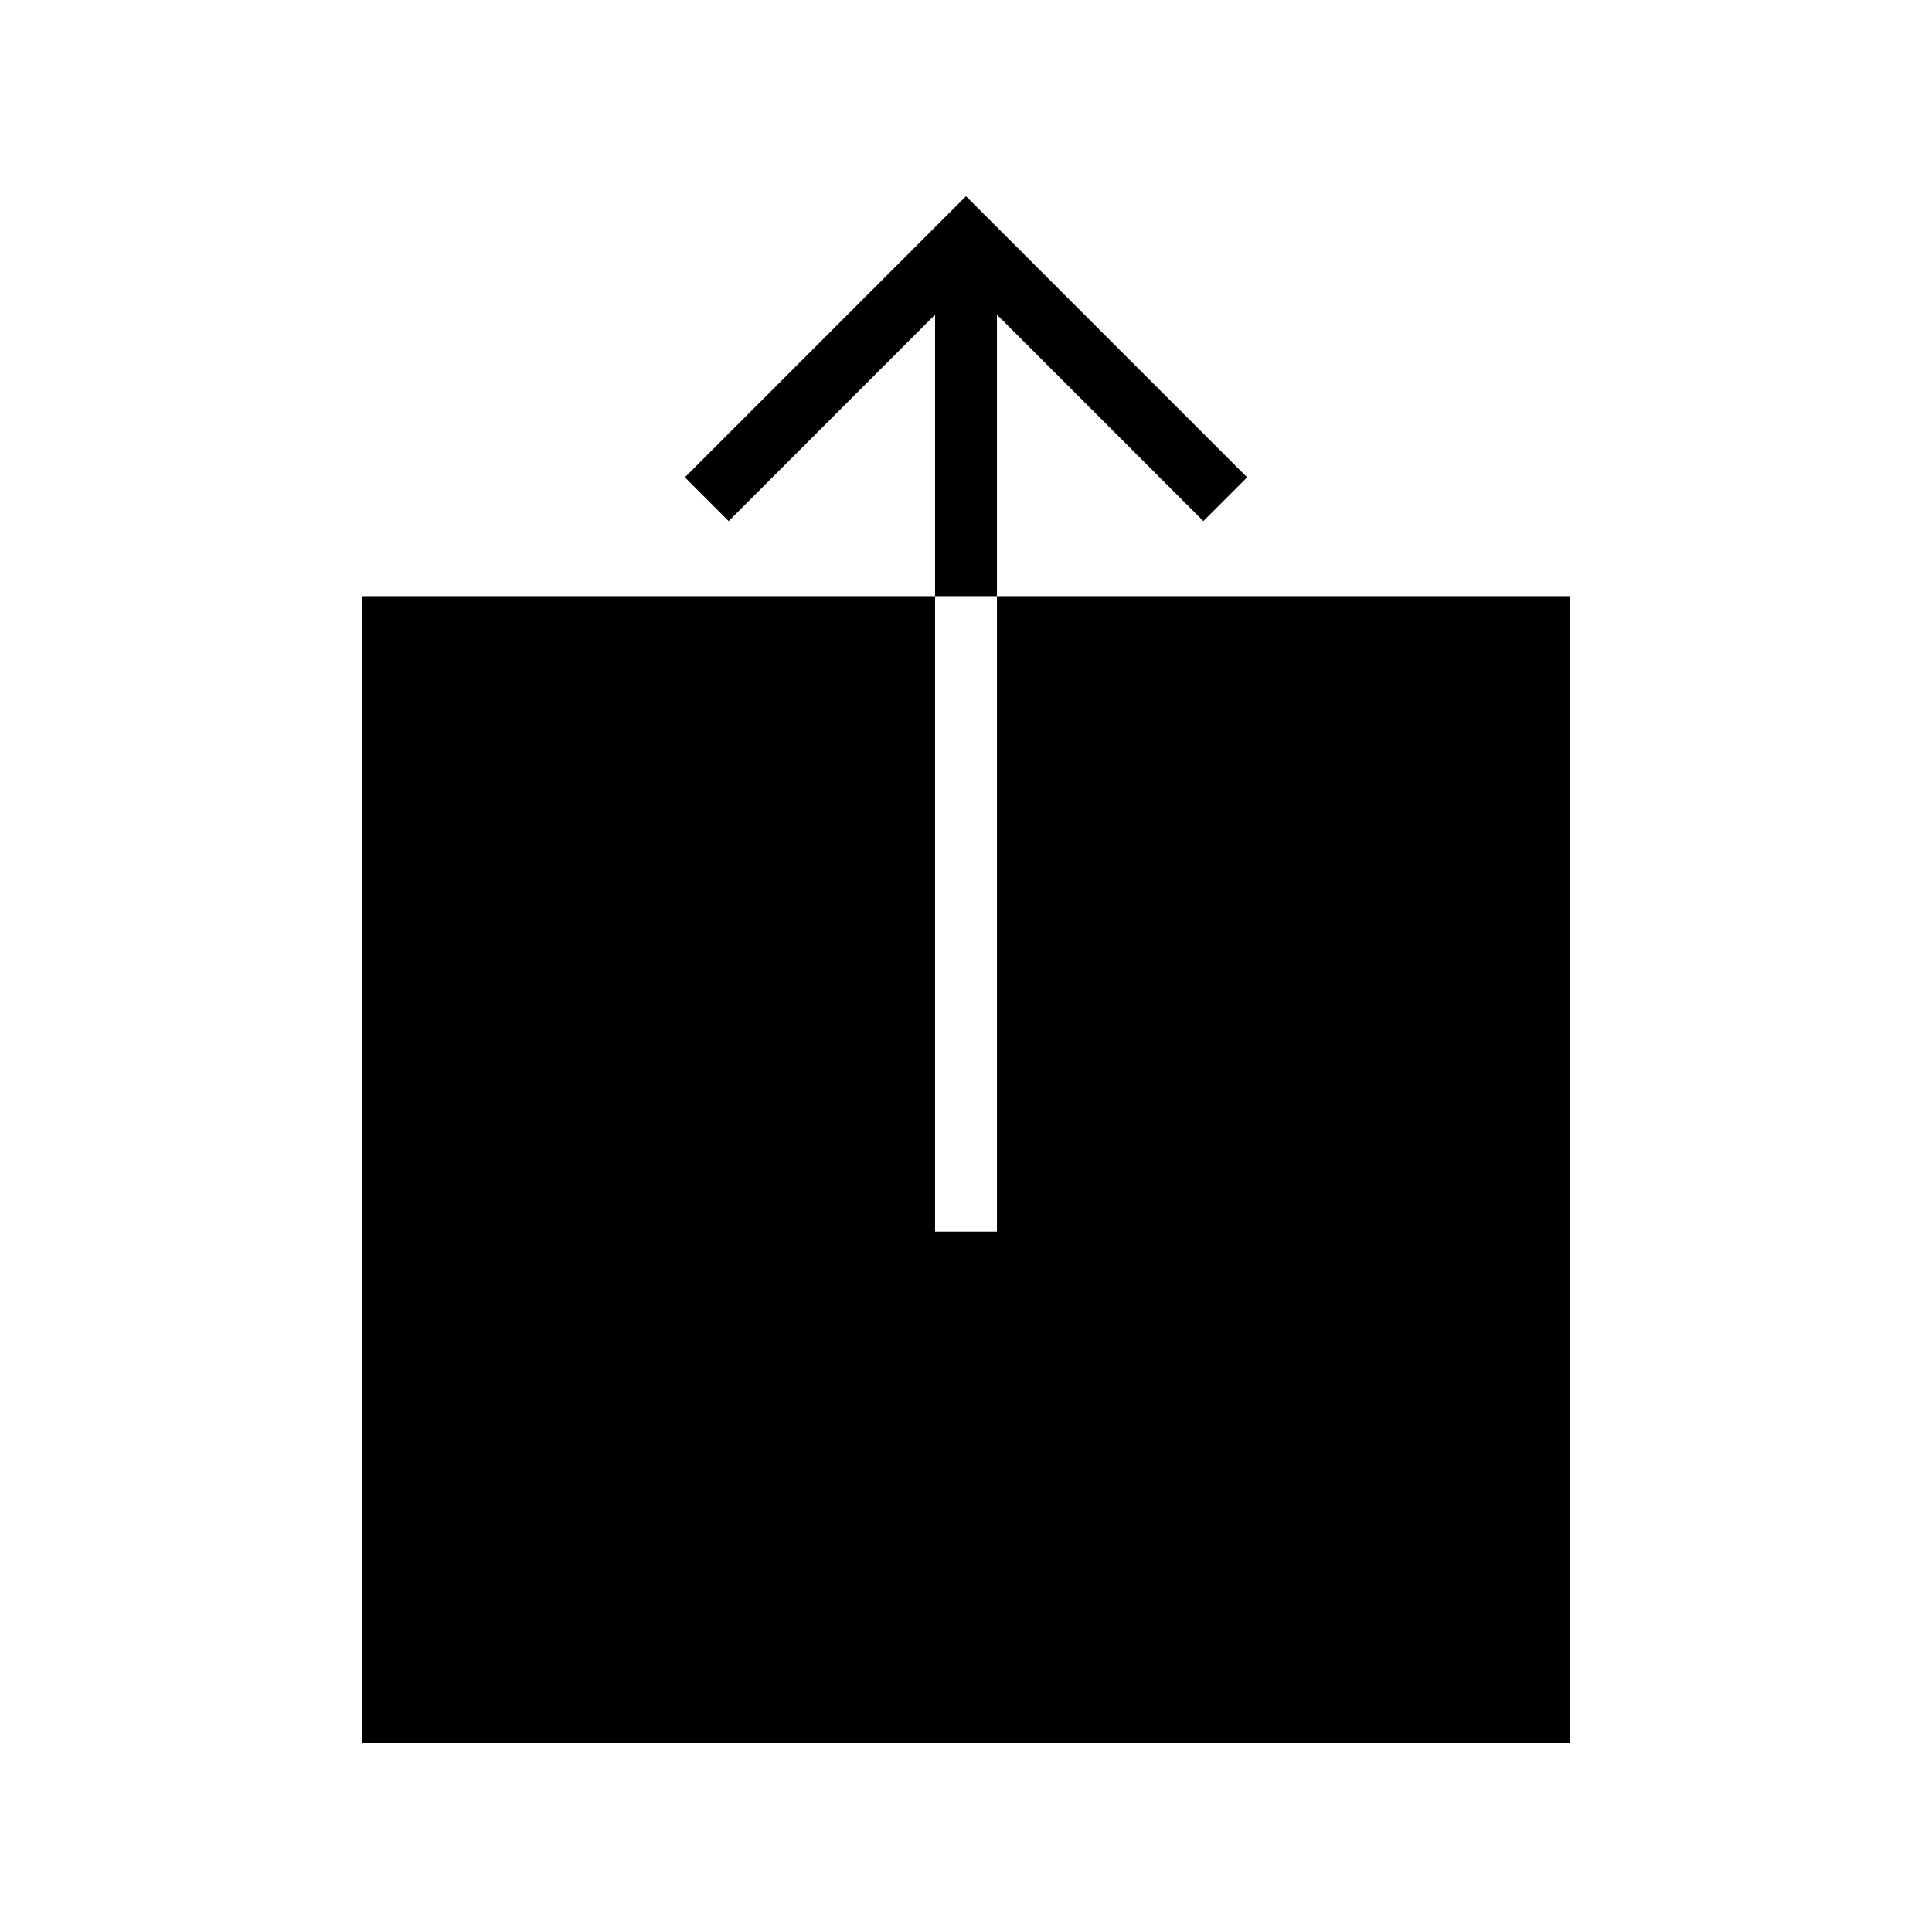 <?xml version="1.0" encoding="utf-8"?>
<!-- Generated by IcoMoon.io -->
<!DOCTYPE svg PUBLIC "-//W3C//DTD SVG 1.1//EN" "http://www.w3.org/Graphics/SVG/1.1/DTD/svg11.dtd">
<svg version="1.1" xmlns="http://www.w3.org/2000/svg" xmlns:xlink="http://www.w3.org/1999/xlink" width="512" height="512" viewBox="0 0 512 512">
<g>
</g>
	<path d="M288 158h-23.8v168.4h-16.4v-168.4h-151.8v304h320v-304zM256 52l-74.5 74.5 11.6 11.601 54.7-54.701v74.6h16.4v-74.6l54.7 54.701 11.6-11.601z" fill="#000000" />
</svg>
